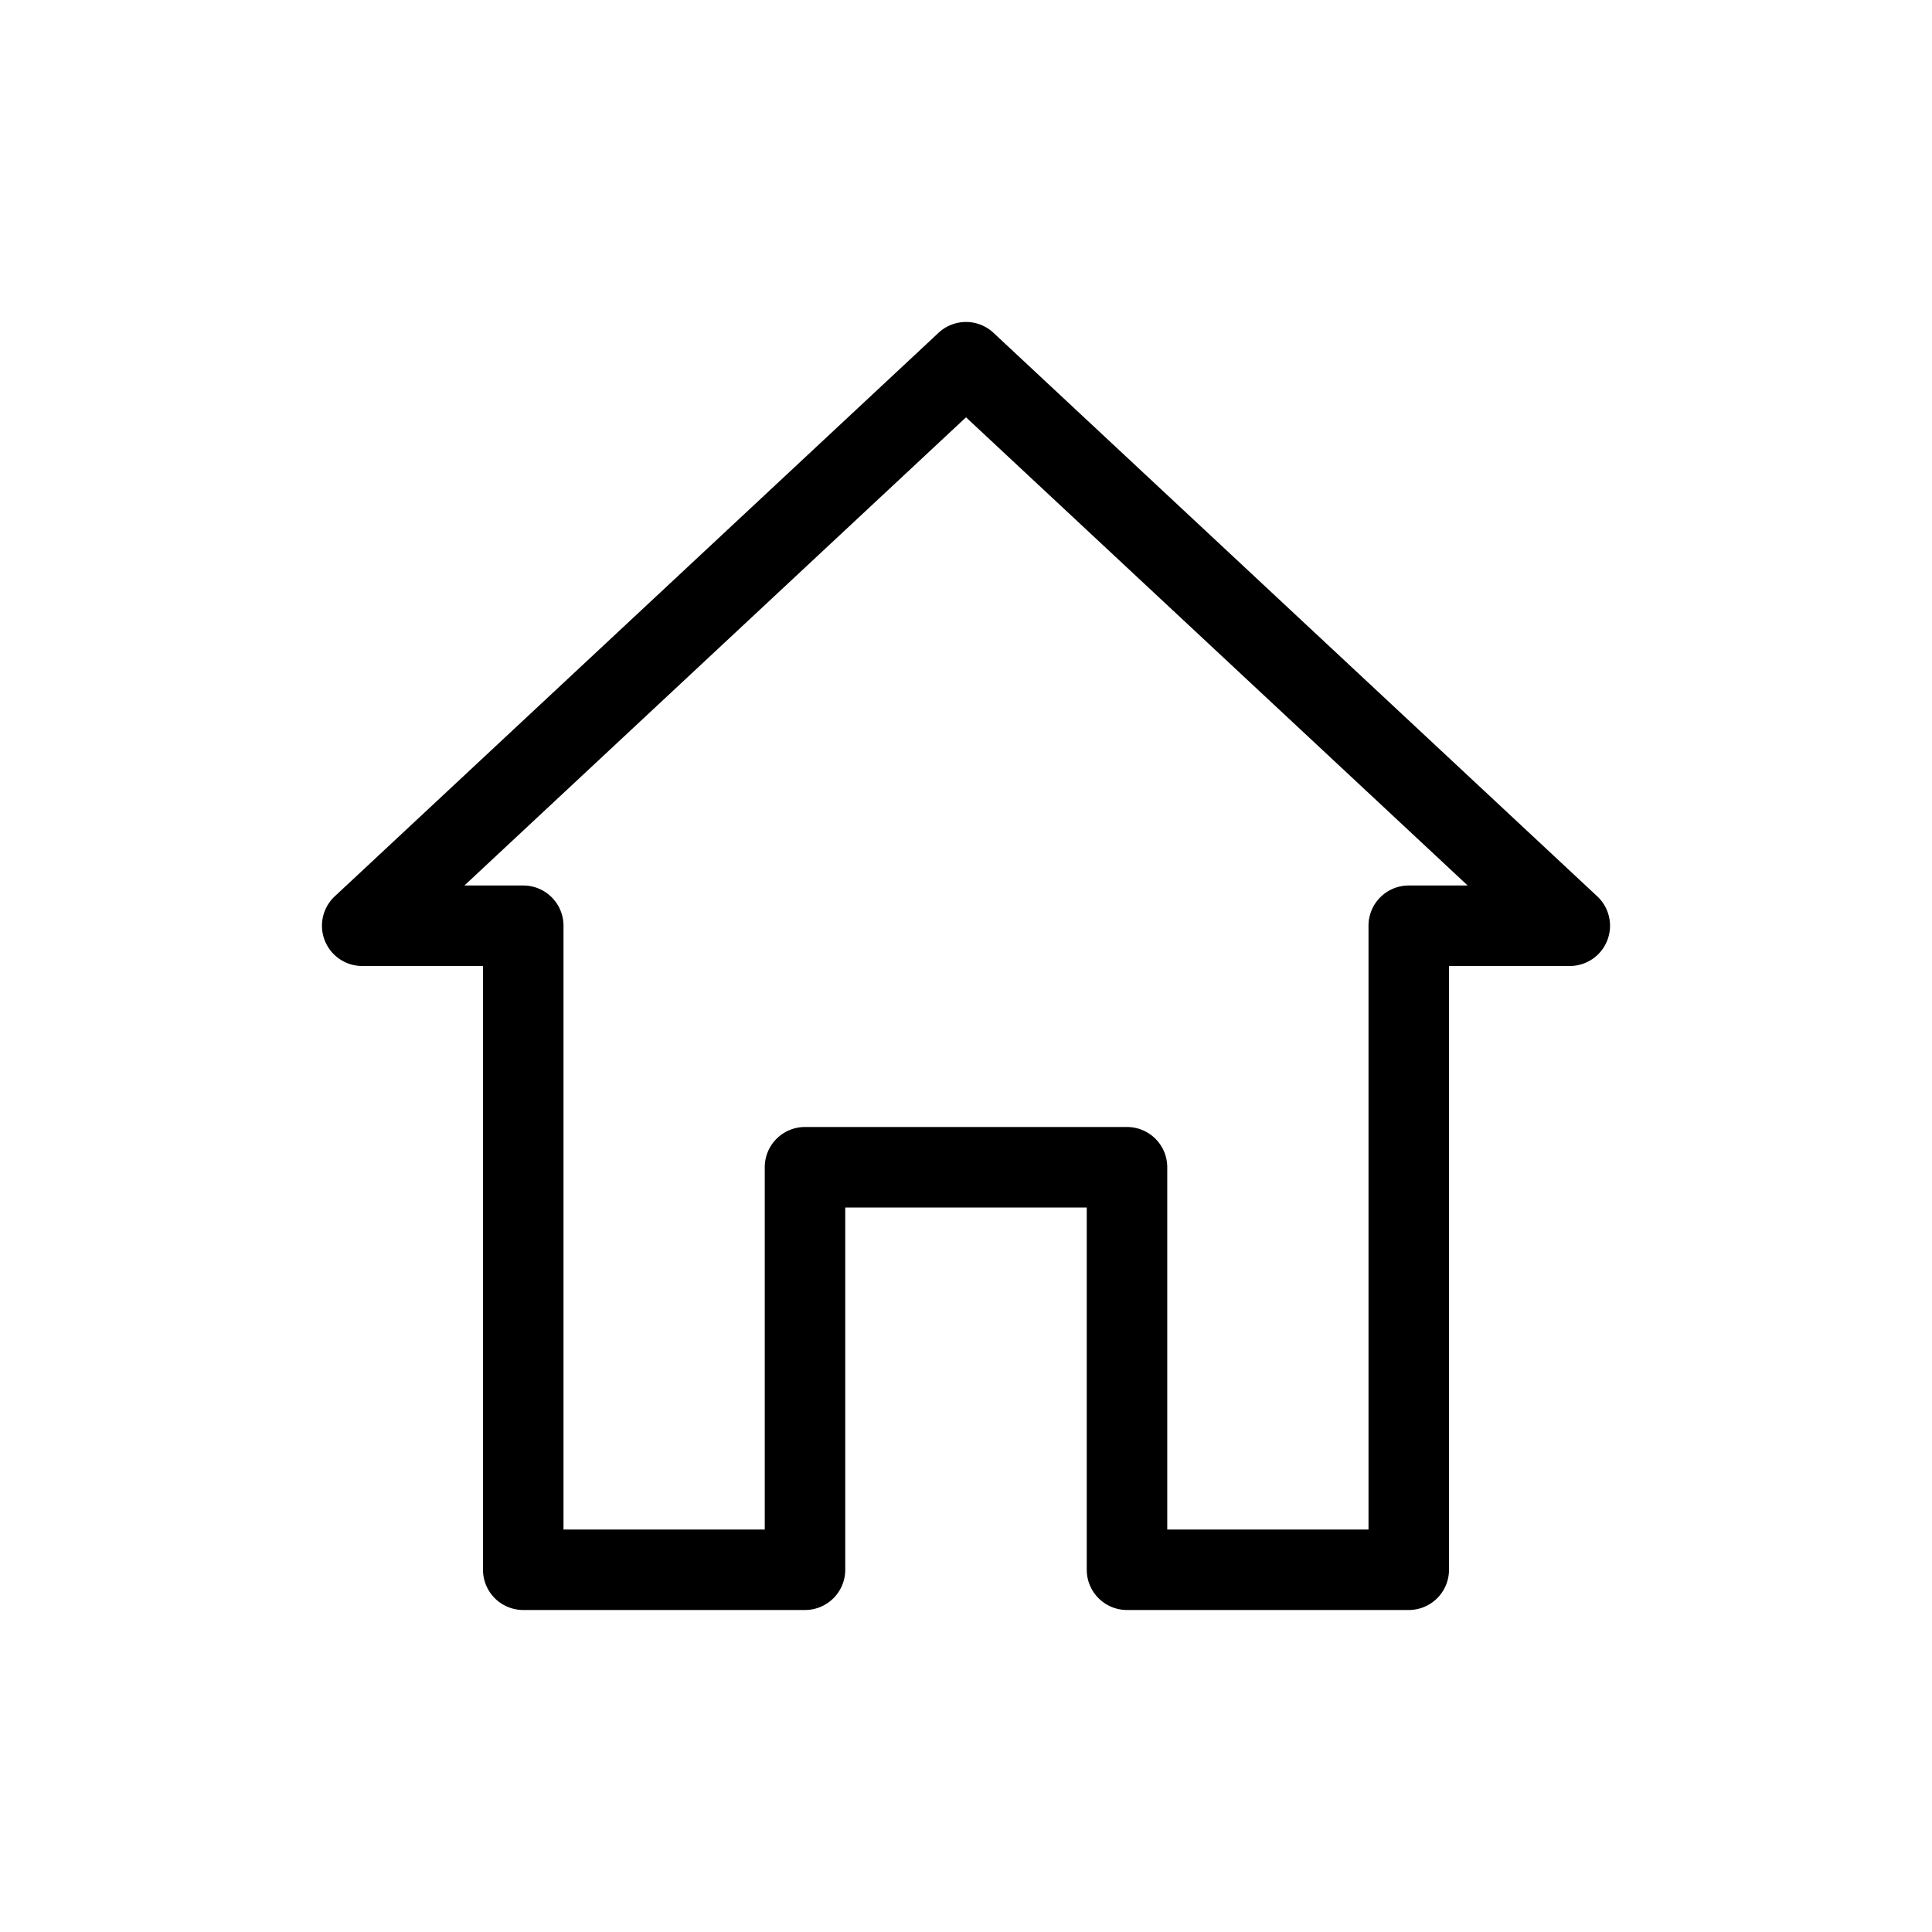 <svg width="24px" height="24px" viewBox="0 0 24 24" fill="none" xmlns="http://www.w3.org/2000/svg">
  <path fill-rule="evenodd" d="M11.659 4.134a.5.5 0 0 1 .682 0l7.5 7A.5.5 0 0 1 19.5 12H18v7.5a.5.5 0 0 1-.5.5H14a.5.5 0 0 1-.5-.5V15h-3v4.5a.5.5 0 0 1-.5.5H6.5a.5.5 0 0 1-.5-.5V12H4.5a.5.5 0 0 1-.341-.866l7.5-7ZM5.769 11H6.5a.5.5 0 0 1 .5.5V19h2.5v-4.5a.5.5 0 0 1 .5-.5h4a.5.5 0 0 1 .5.5V19H17v-7.5a.5.5 0 0 1 .5-.5h.732L12 5.184 5.769 11Z" fill="#000"/>
</svg>
